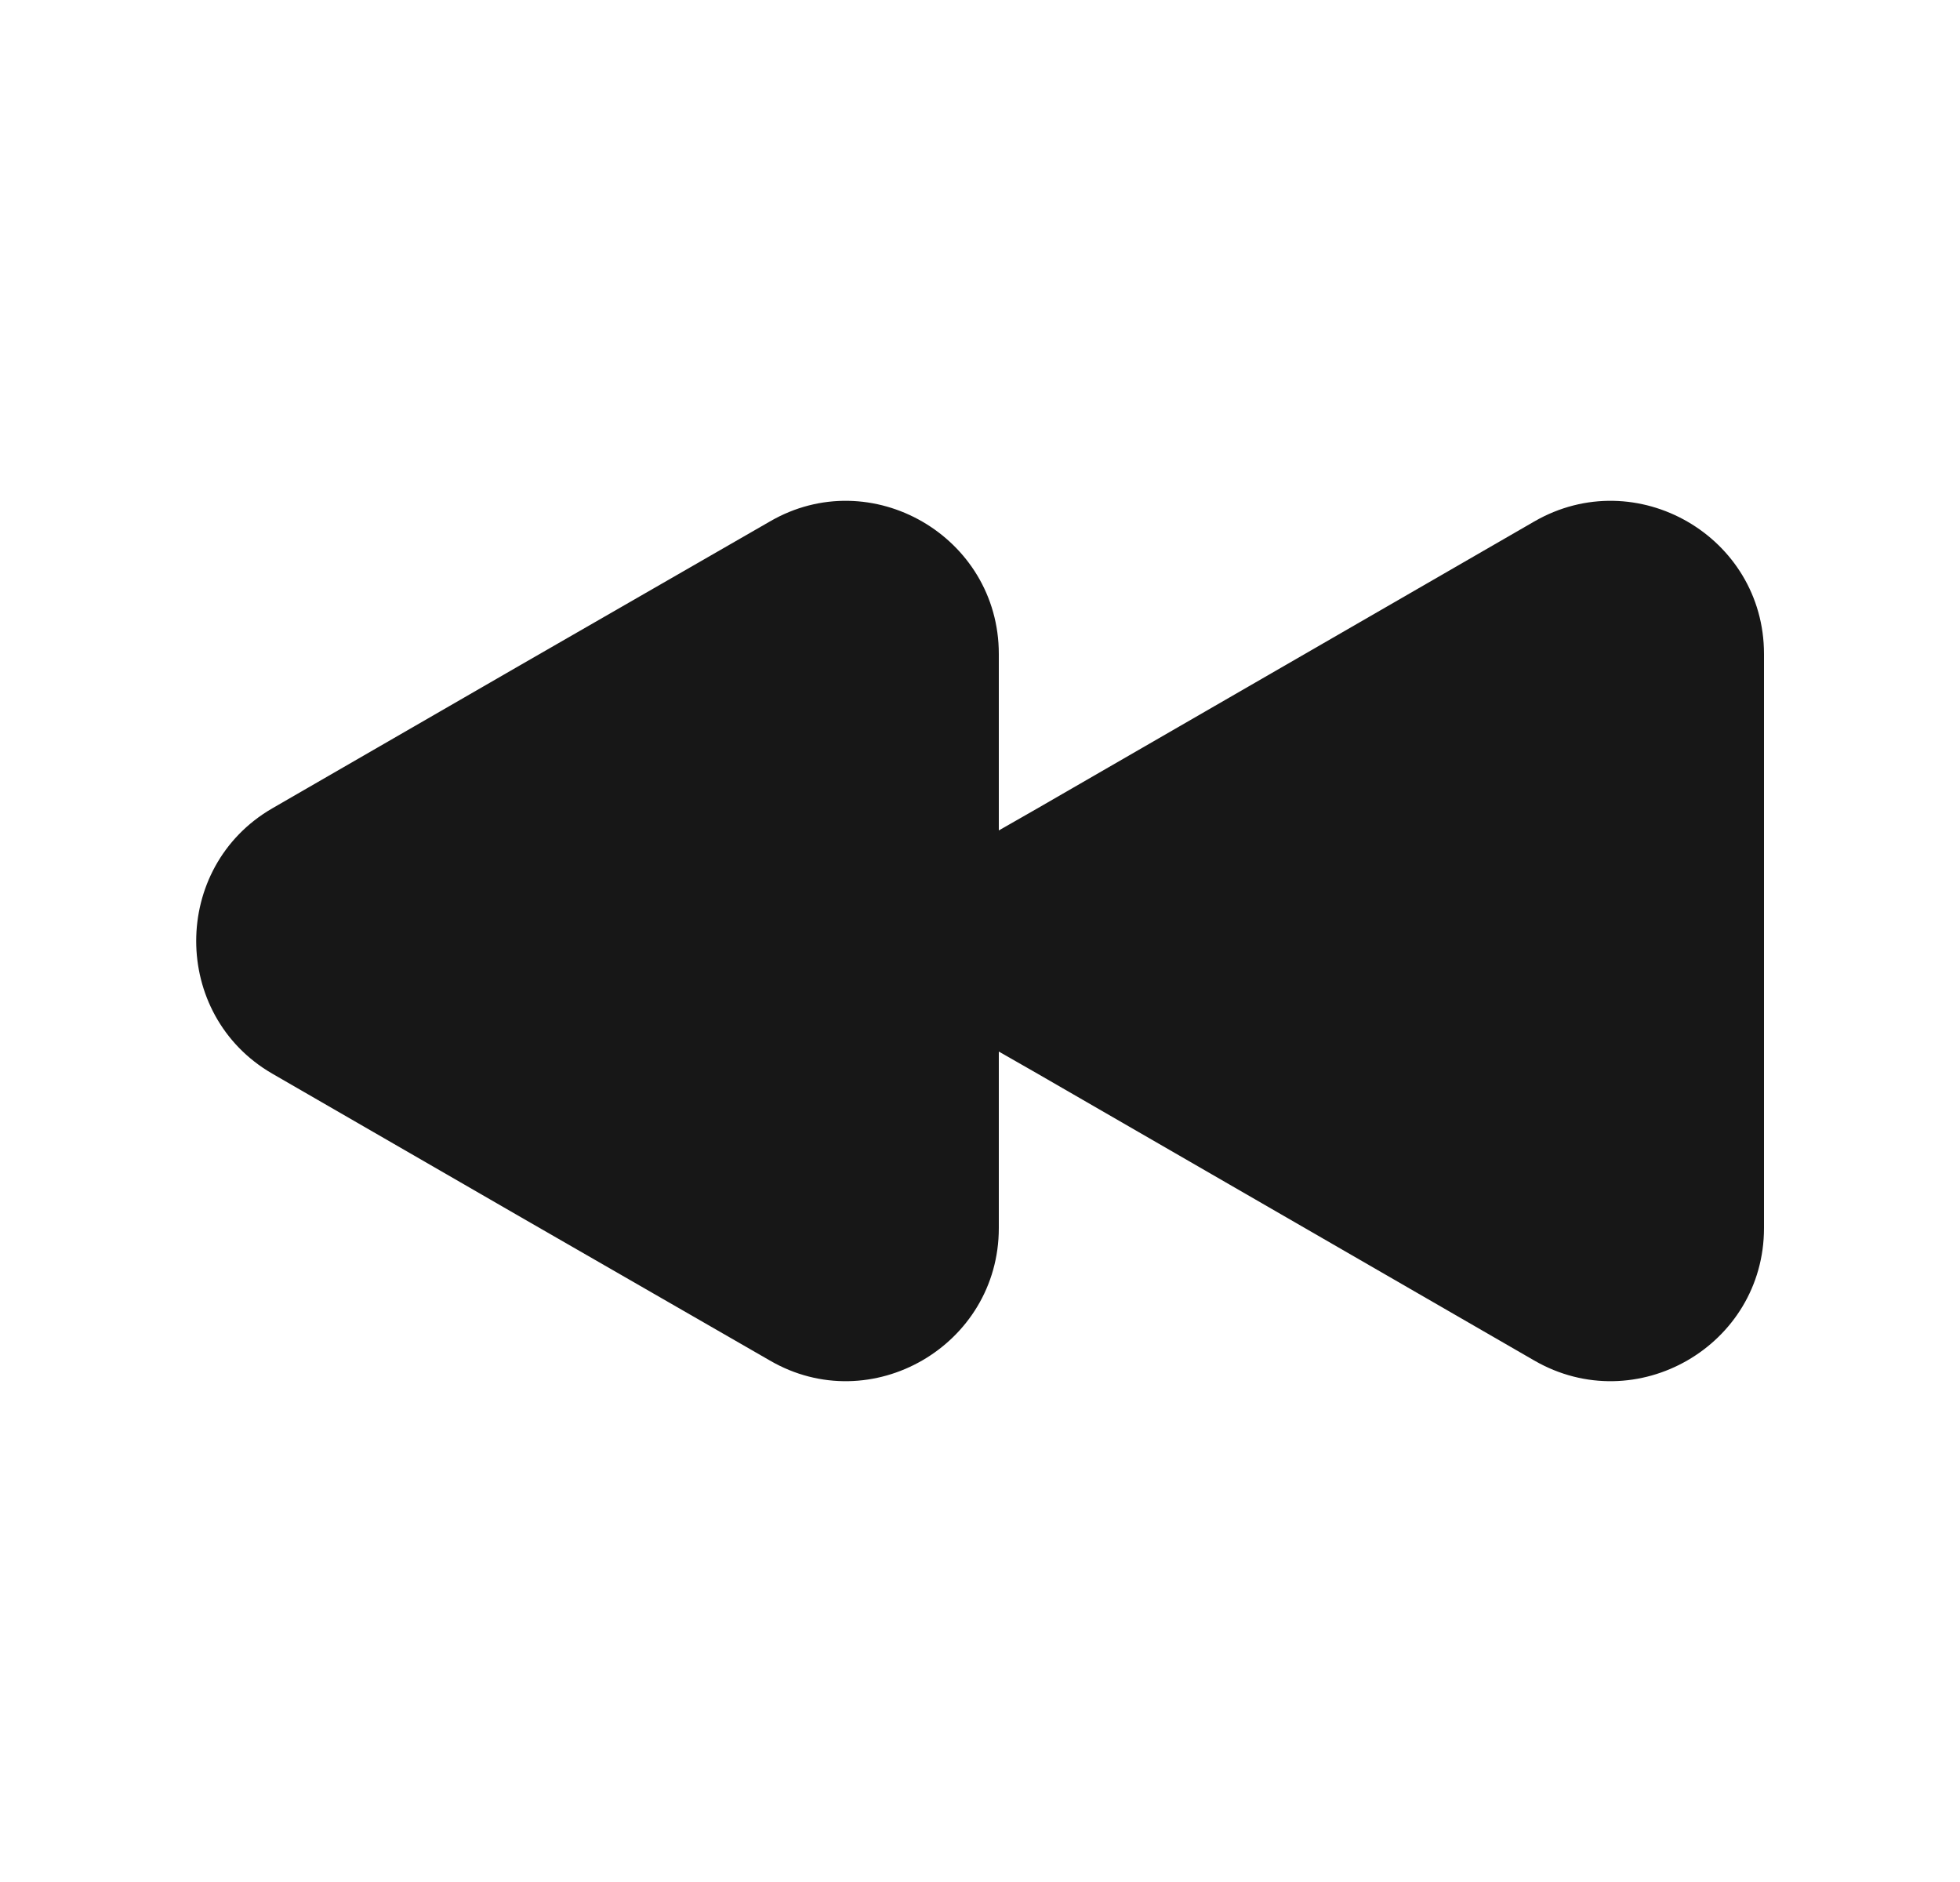 <svg width="25" height="24" viewBox="0 0 25 24" fill="none" xmlns="http://www.w3.org/2000/svg">
<path d="M22.5 8.34V15.66C22.5 17.16 20.87 18.1 19.57 17.35L16.4 15.52L13.23 13.69L12.74 13.41V10.59L13.23 10.31L16.4 8.48L19.57 6.65C20.87 5.9 22.5 6.84 22.5 8.34Z" fill="#171717"/>
<path d="M12.74 8.34V15.66C12.74 17.16 11.11 18.1 9.82 17.35L6.64 15.52L3.47 13.69C2.18 12.94 2.18 11.06 3.47 10.31L6.64 8.48L9.82 6.65C11.11 5.9 12.74 6.84 12.74 8.34Z" fill="#171717"/>
</svg>
